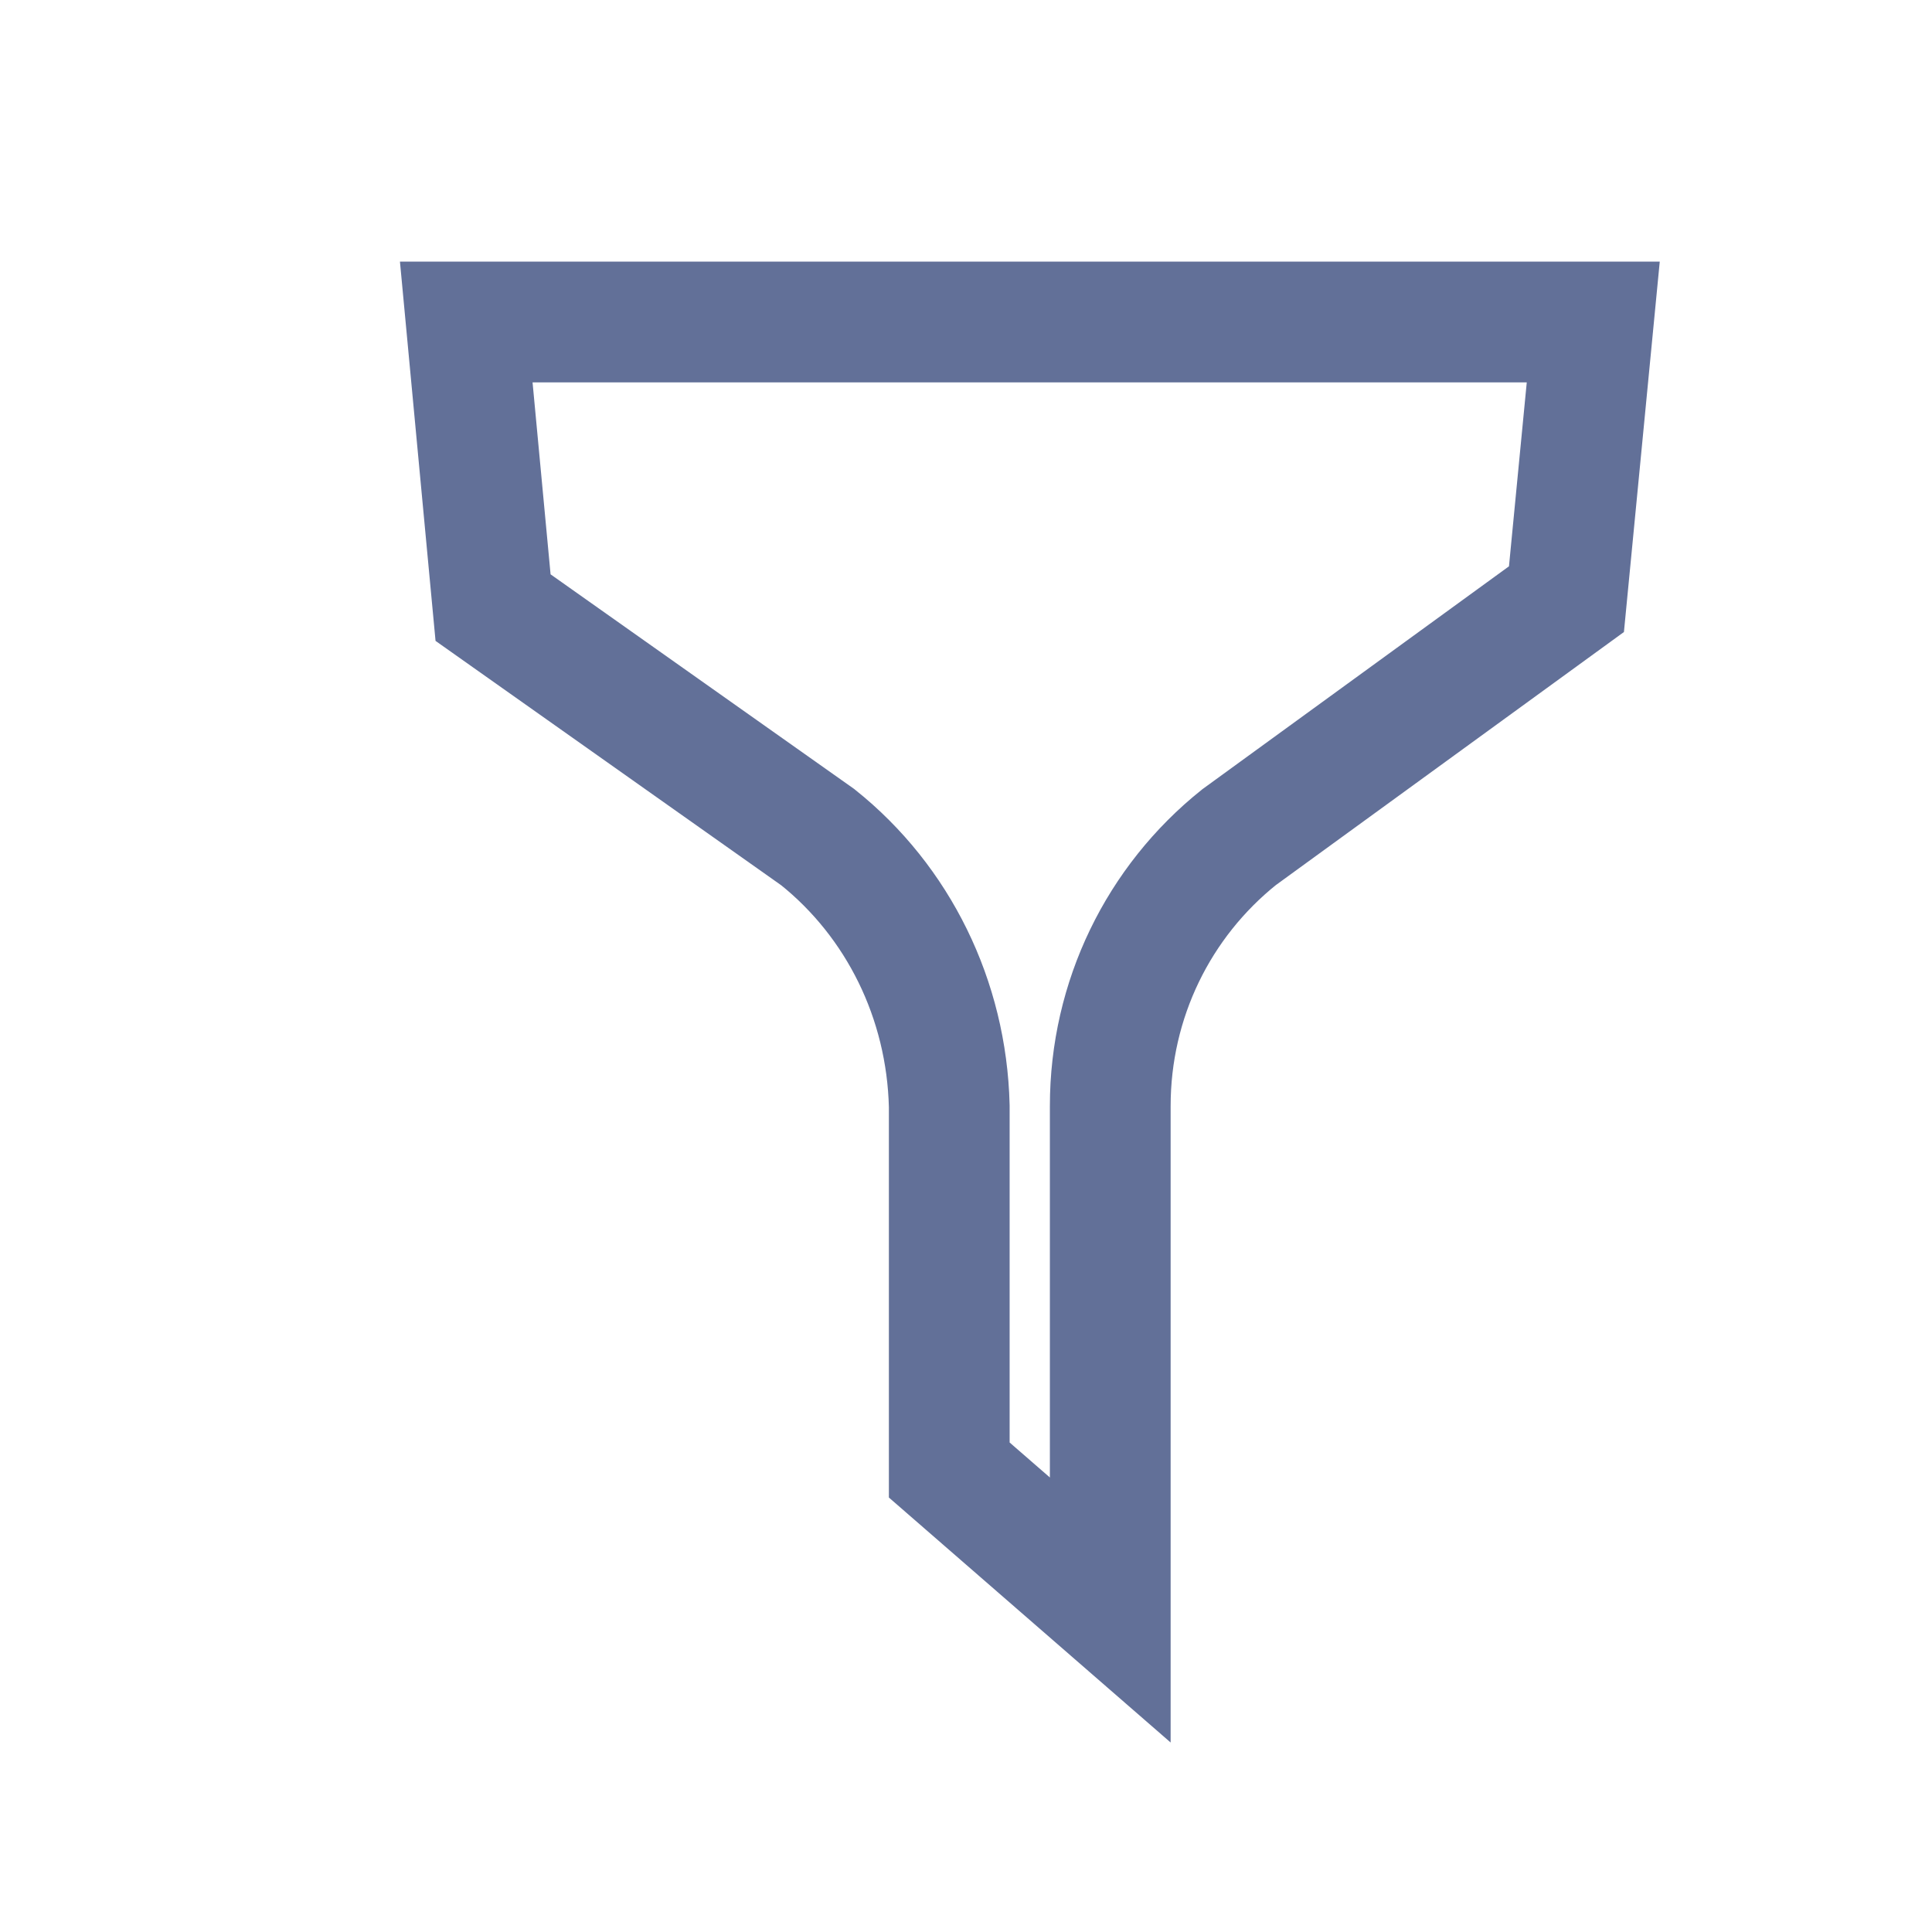 <?xml version="1.0" encoding="UTF-8"?>
<svg width="24px" height="24px" viewBox="0 0 24 24" version="1.1" xmlns="http://www.w3.org/2000/svg" xmlns:xlink="http://www.w3.org/1999/xlink">
    <!-- Generator: Sketch 50.2 (55047) - http://www.bohemiancoding.com/sketch -->
    <title>ic-filter</title>
    <desc>Created with Sketch.</desc>
    <defs></defs>
    <g id="New-UI-Kit" stroke="none" stroke-width="1" fill="none" fill-rule="evenodd">
        <g id="Icons" transform="translate(-436, -533)">
            <g id="filter" transform="translate(436, 533)">
                <g id="icon/filter" transform="translate(1, 0)">
                    <rect id="Rectangle-18" fill="#FFFFFF" opacity="0" x="0" y="0" width="23" height="24"></rect>
                    <g stroke-width="1" transform="translate(4.792, 4)" id="Filter" stroke="#627098">
                        <path d="M8,16 L8,9.739 C8,8.417 8.6,7.2 9.6,6.4 L13.667,3.443 L14,0 L0,0 L0.333,3.548 L4.367,6.4 C5.367,7.2 5.967,8.417 6,9.739 L6,14.261 L8,16 Z" stroke-width="1.5"></path>
                    </g>
                </g>
                <rect id="Rectangle-9-Copy-4" fill="#D8D8D8" opacity="0" x="0" y="0" width="24" height="24"></rect>
            </g>
        </g>
    </g>
</svg>